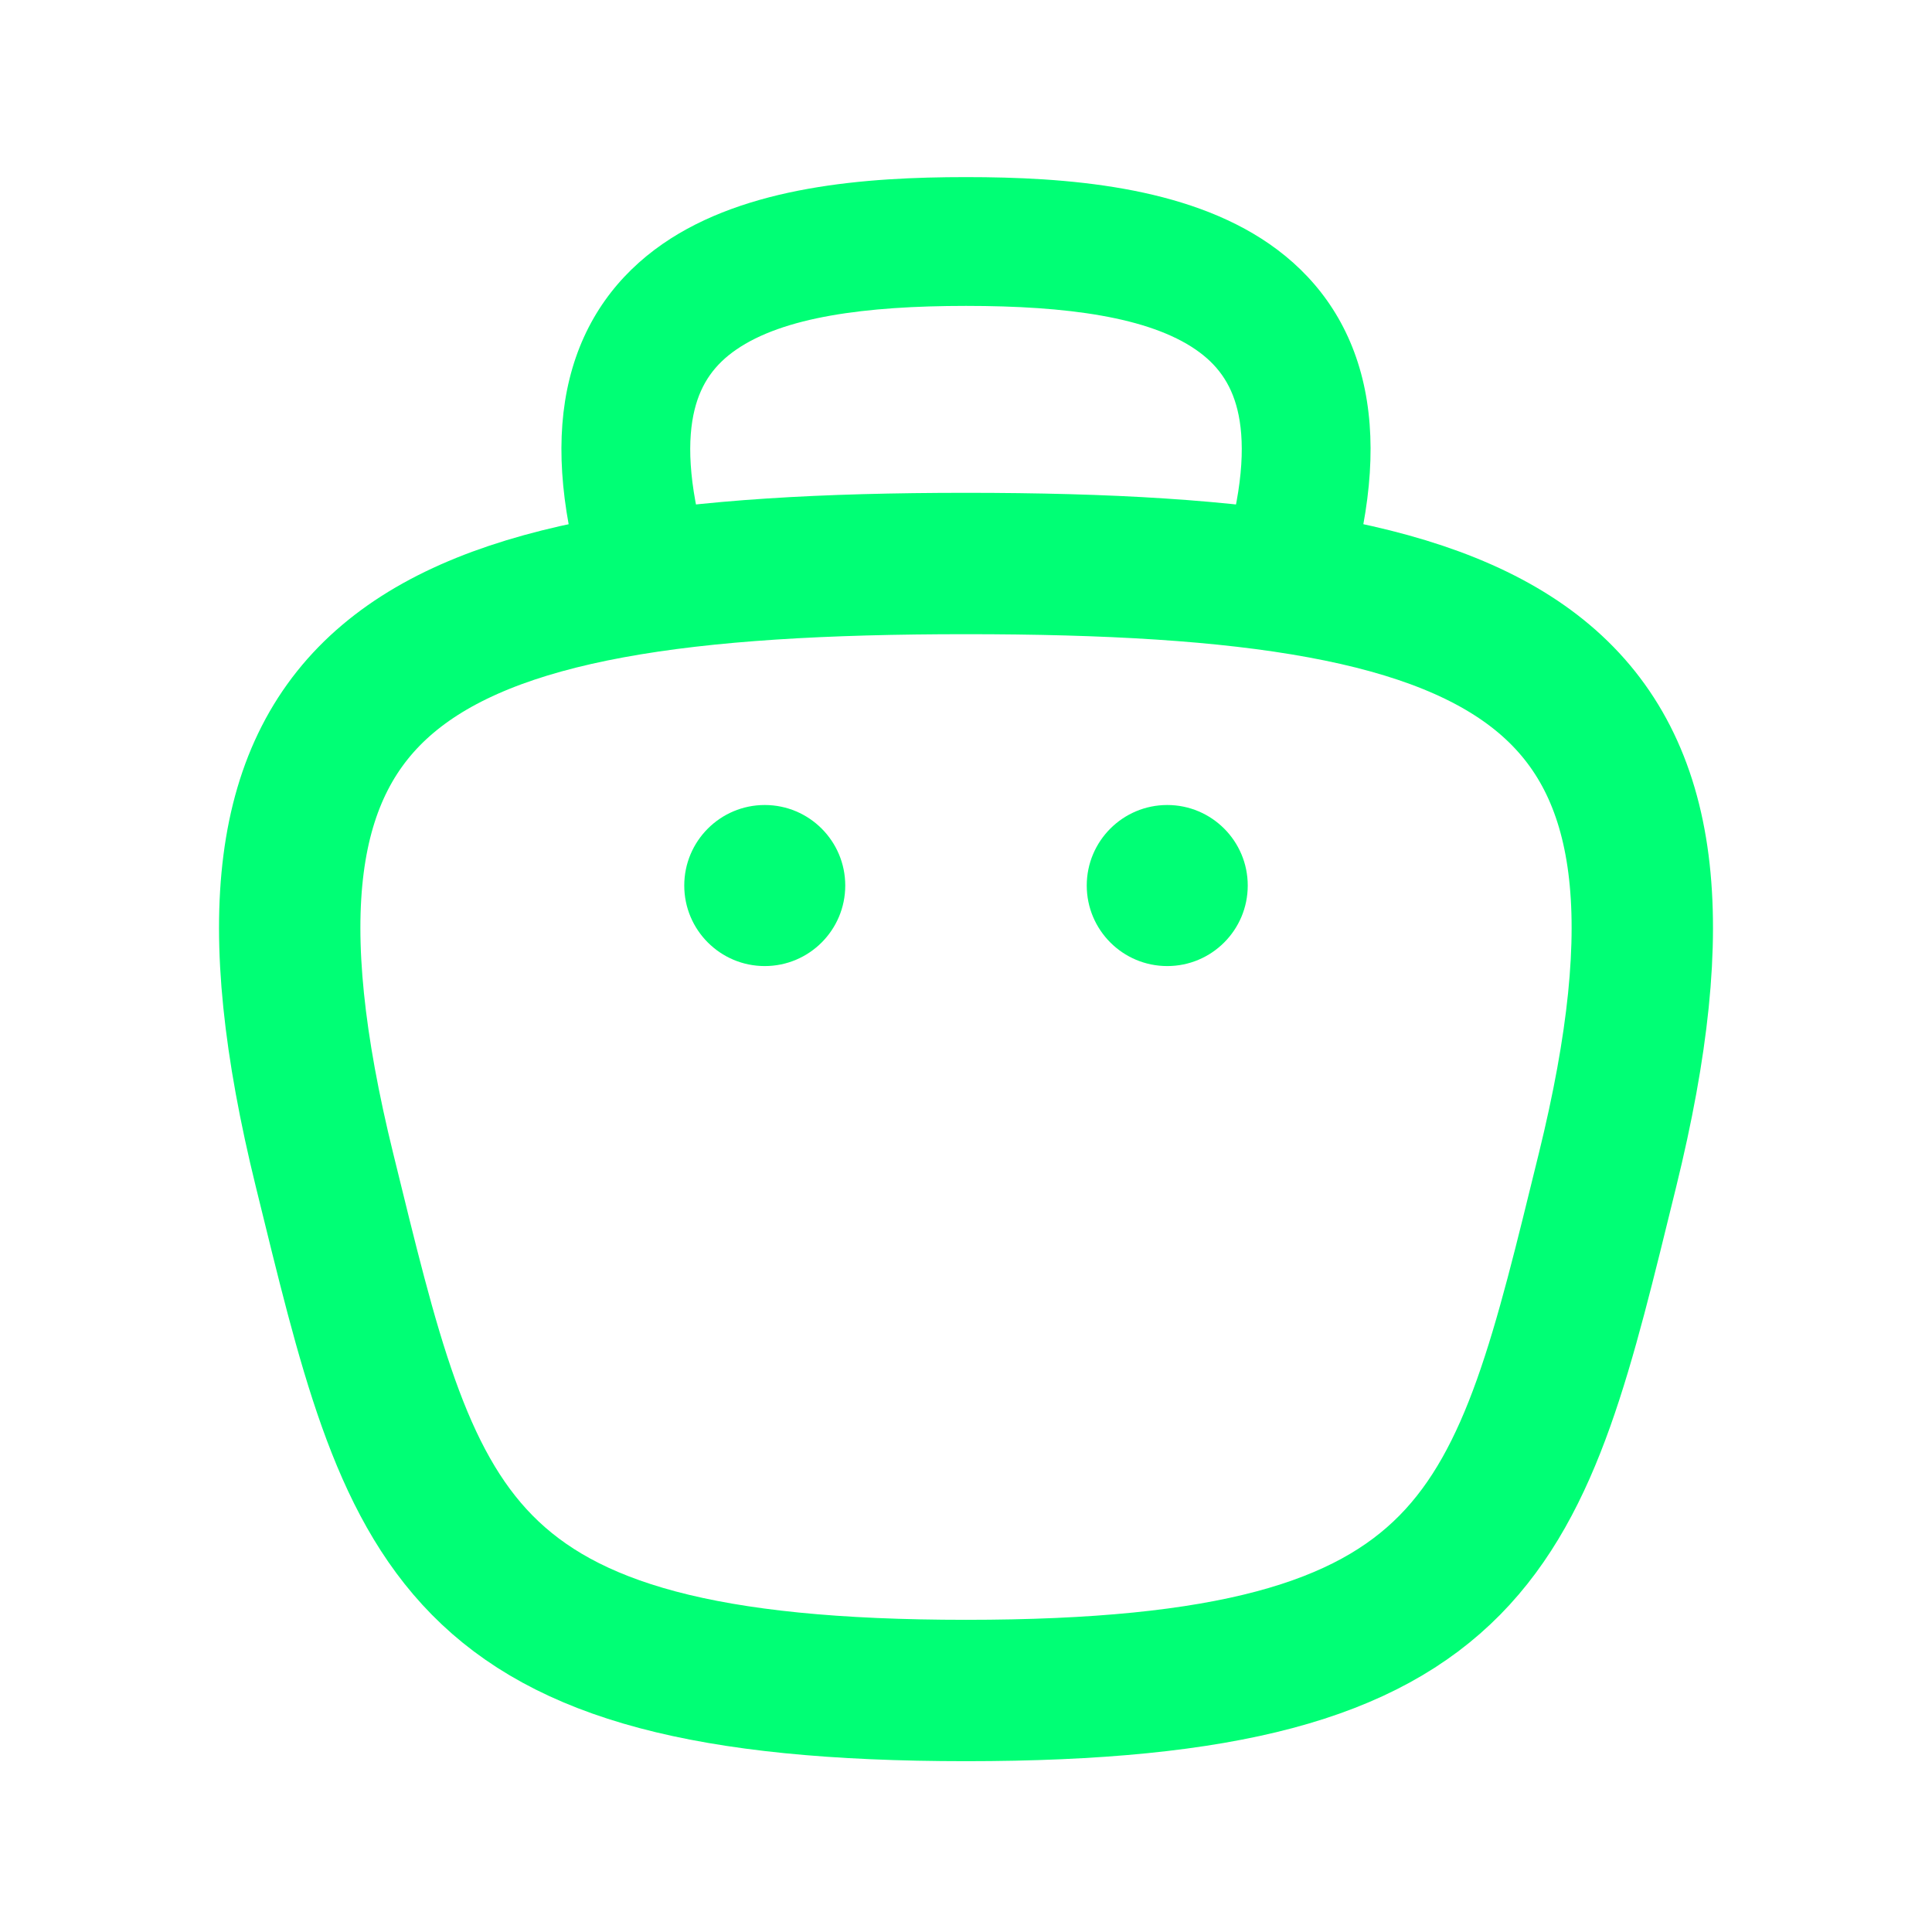 <svg width="82" height="82" viewBox="0 0 82 82" fill="none" xmlns="http://www.w3.org/2000/svg">
<path d="M68.225 49.673C64.475 64.917 63.209 71.75 41 71.75C18.792 71.75 17.525 64.917 13.776 49.673C8.544 28.401 17.084 23.917 41 23.917C64.917 23.917 73.457 28.401 68.225 49.673Z" stroke="#00FF75" stroke-width="6" stroke-linecap="round" stroke-linejoin="round"/>
<path d="M24.705 24.668C25.12 26.119 26.633 26.959 28.084 26.545C29.536 26.13 30.376 24.617 29.961 23.166L24.705 24.668ZM52.038 23.166C51.624 24.617 52.464 26.13 53.916 26.545C55.367 26.959 56.88 26.119 57.295 24.668L52.038 23.166ZM29.961 23.166C29.186 20.453 29.178 18.616 29.48 17.39C29.763 16.241 30.358 15.455 31.238 14.846C33.241 13.46 36.705 12.983 41 12.983V7.517C36.753 7.517 31.675 7.895 28.126 10.352C26.23 11.665 24.797 13.548 24.172 16.082C23.566 18.541 23.772 21.401 24.705 24.668L29.961 23.166ZM41 12.983C45.294 12.983 48.759 13.46 50.762 14.846C51.641 15.455 52.237 16.241 52.52 17.39C52.822 18.616 52.813 20.453 52.038 23.166L57.295 24.668C58.228 21.401 58.433 18.541 57.828 16.082C57.203 13.548 55.77 11.665 53.873 10.352C50.324 7.895 45.247 7.517 41 7.517V12.983Z" fill="#00FF75"/>
<path fill-rule="evenodd" clip-rule="evenodd" d="M32.458 41.003C30.572 41.003 29.042 39.472 29.042 37.585C29.042 35.698 30.572 34.167 32.458 34.167C34.345 34.167 35.875 35.698 35.875 37.585C35.875 39.472 34.345 41.003 32.458 41.003Z" fill="#00FF75"/>
<path fill-rule="evenodd" clip-rule="evenodd" d="M49.542 41.003C47.655 41.003 46.125 39.472 46.125 37.585C46.125 35.698 47.655 34.167 49.542 34.167C51.429 34.167 52.958 35.698 52.958 37.585C52.958 39.472 51.429 41.003 49.542 41.003Z" fill="#00FF75"/>
</svg>
